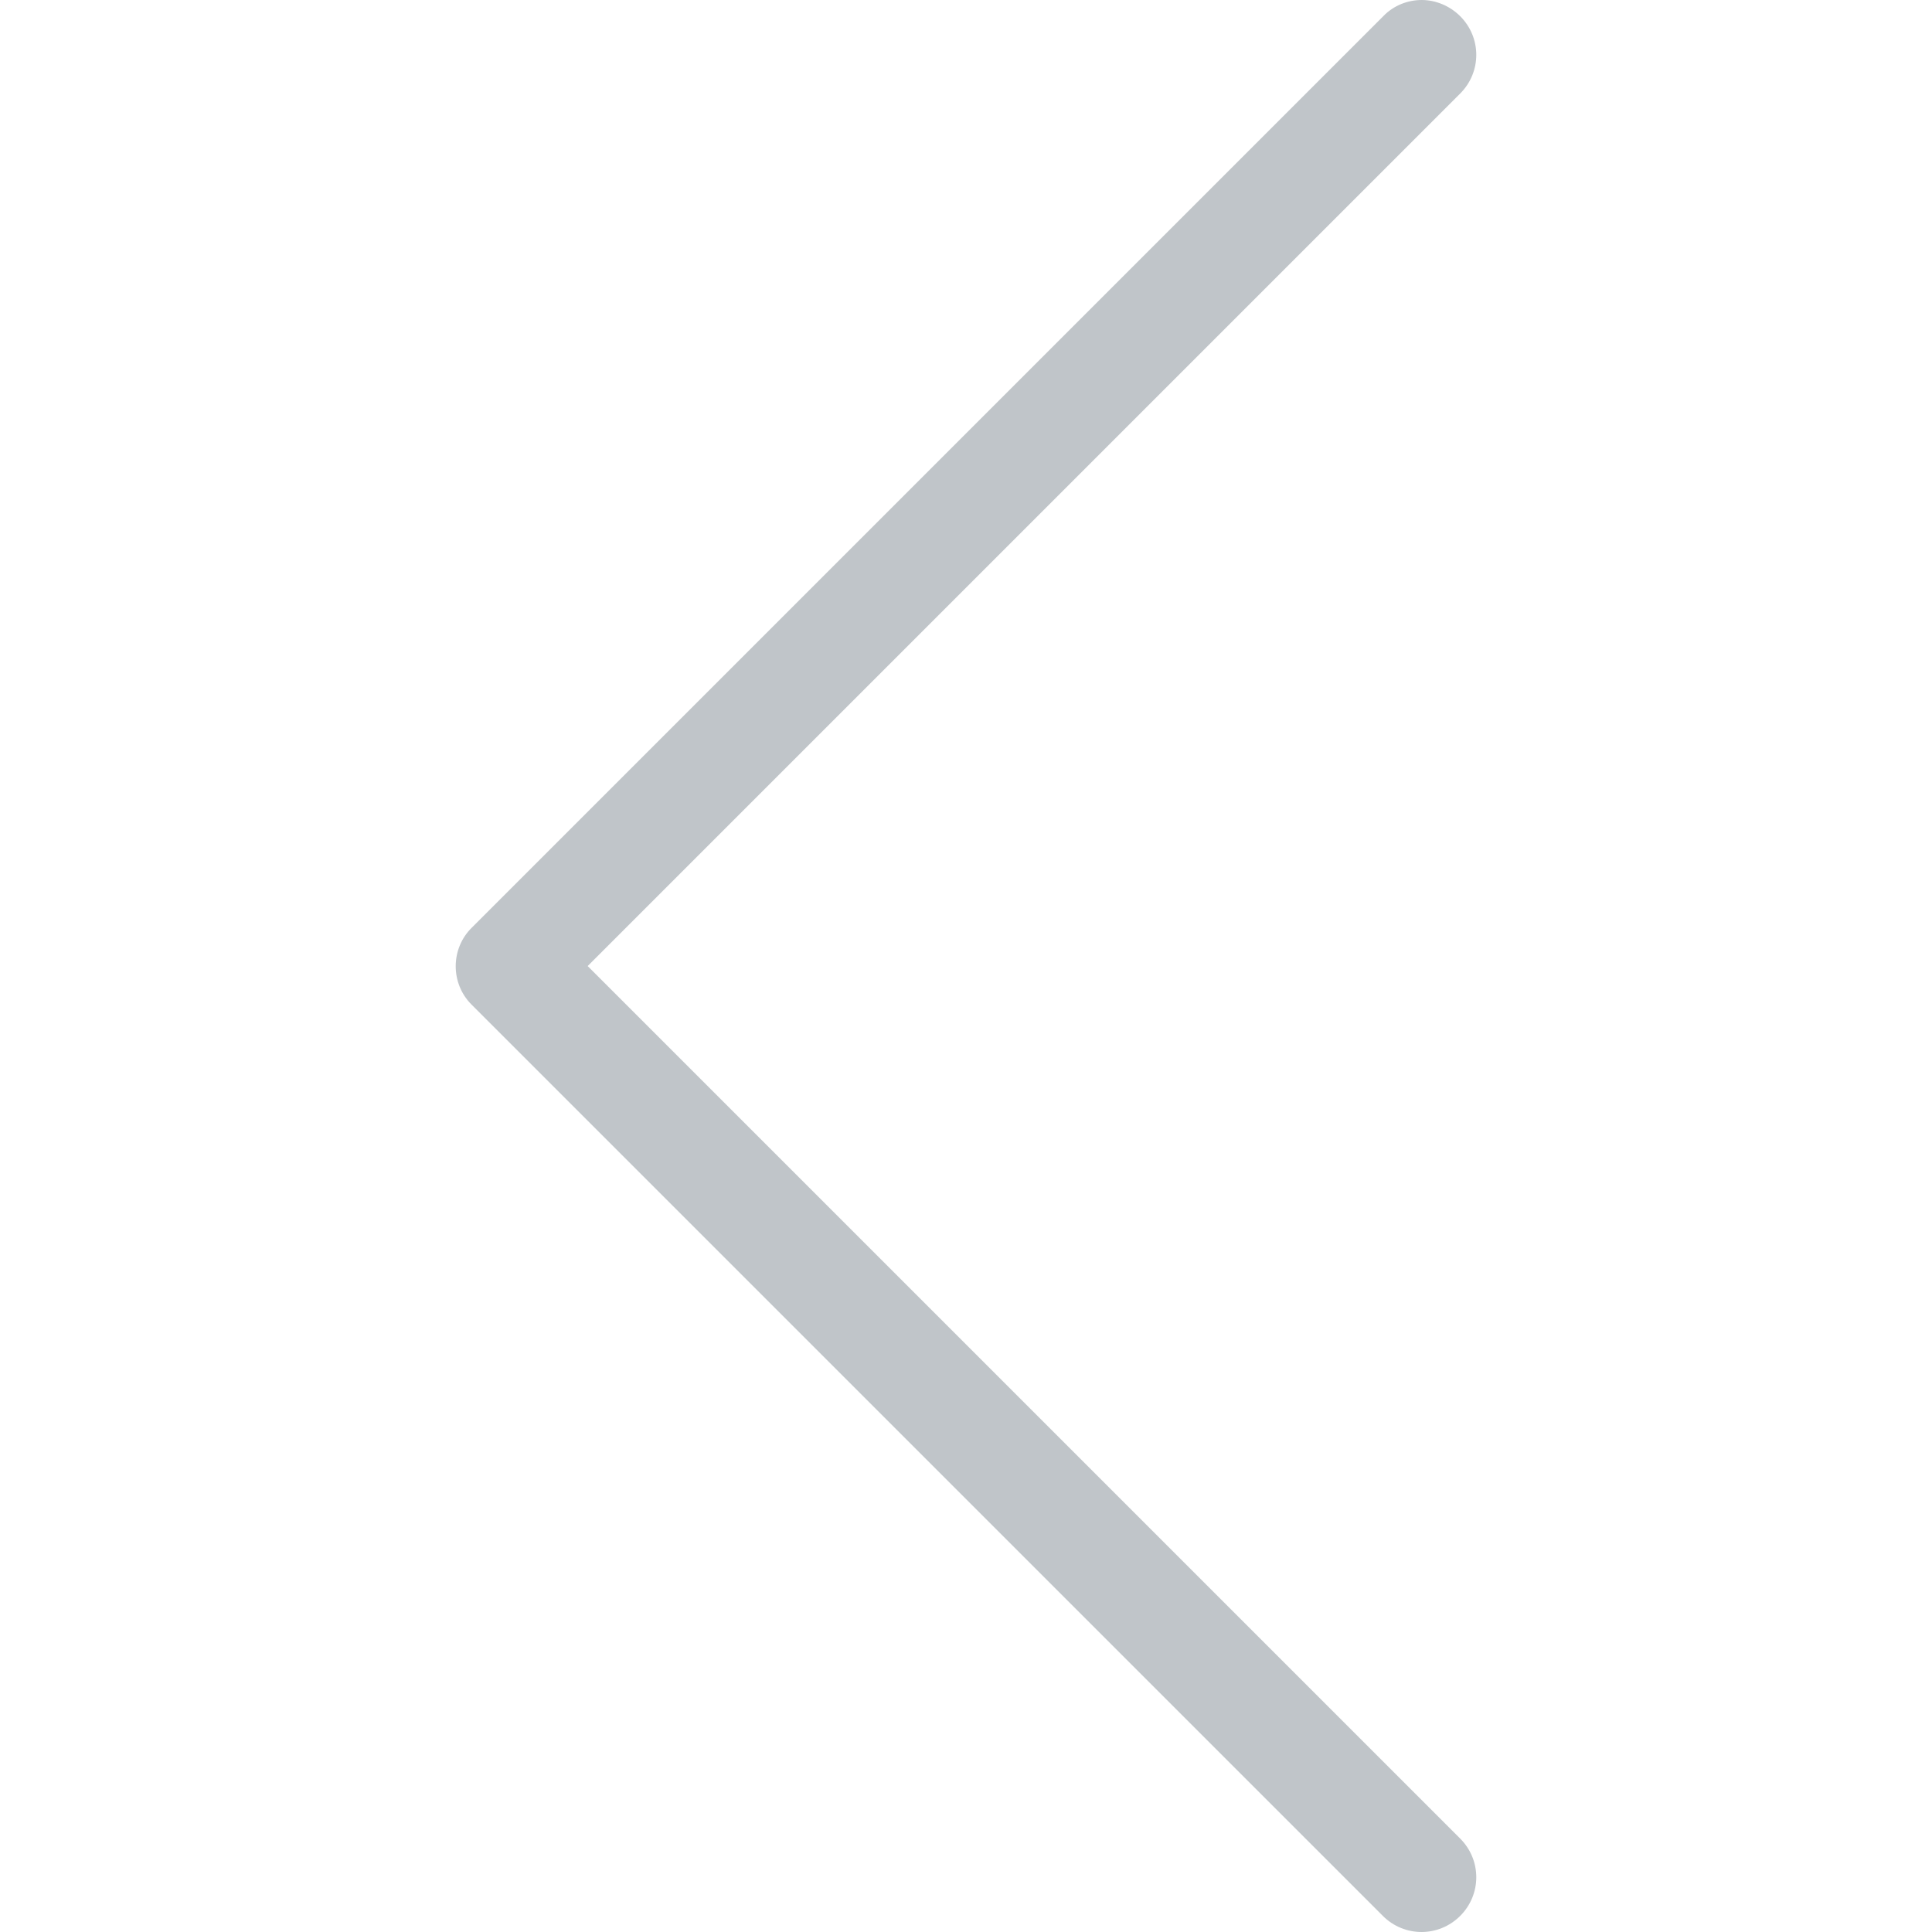 <?xml version="1.0"?>
<svg xmlns="http://www.w3.org/2000/svg" xmlns:xlink="http://www.w3.org/1999/xlink" version="1.1" id="Capa_1" x="0px" y="0px" viewBox="0 0 477.175 477.175" style="enable-background:new 0 0 477.175 477.175;" xml:space="preserve" width="512px" height="512px"><g transform="matrix(-1 1.22465e-16 -1.22465e-16 -1 477.175 477.175)"><g>
	<path d="M360.731,229.075l-225.1-225.1c-5.3-5.3-13.8-5.3-19.1,0s-5.3,13.8,0,19.1l215.5,215.5l-215.5,215.5   c-5.3,5.3-5.3,13.8,0,19.1c2.6,2.6,6.1,4,9.5,4c3.4,0,6.9-1.3,9.5-4l225.1-225.1C365.931,242.875,365.931,234.275,360.731,229.075z   " data-original="#000000" class="active-path" data-old_color="#000000" fill="#C0C5C9"/>
</g></g> </svg>
